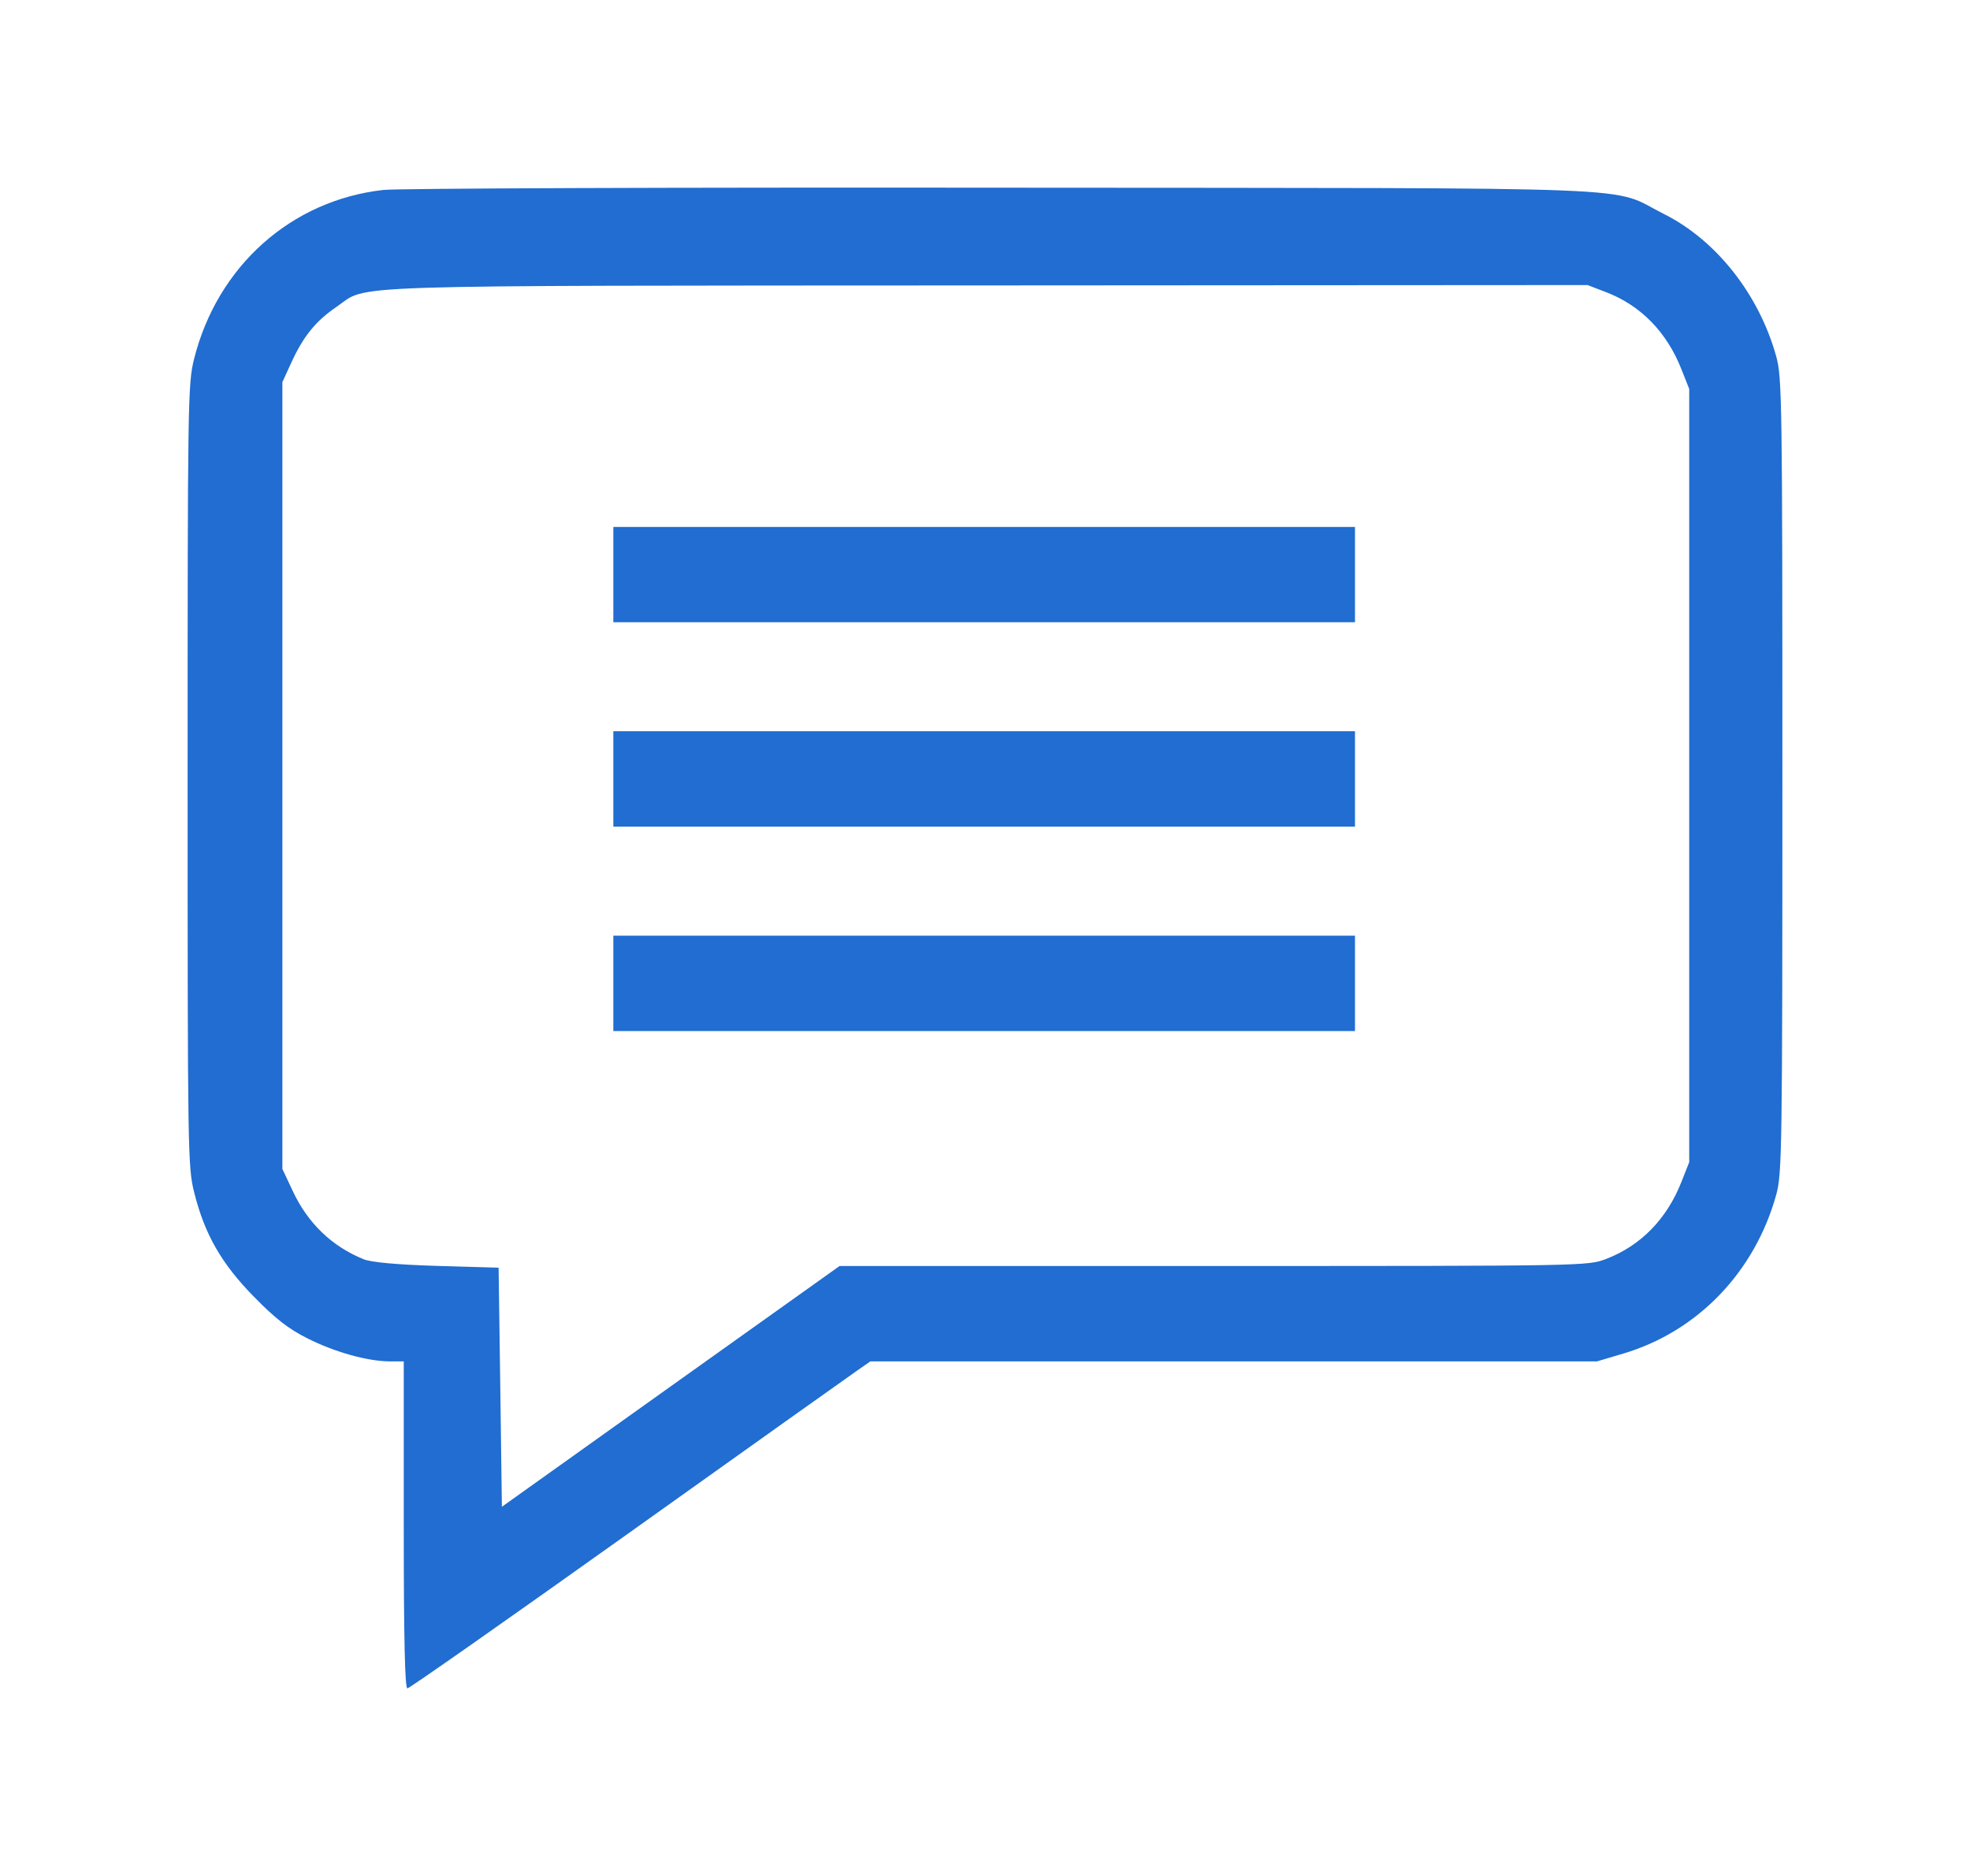 <svg width="21" height="20" viewBox="0 0 21 20" fill="none" xmlns="http://www.w3.org/2000/svg">
<path fill-rule="evenodd" clip-rule="evenodd" d="M4.088 2.025C3.104 2.134 2.316 2.838 2.068 3.83C2.003 4.093 2 4.273 2 8.268C2 12.294 2.002 12.442 2.07 12.713C2.182 13.16 2.36 13.471 2.707 13.825C2.935 14.058 3.076 14.168 3.276 14.268C3.567 14.415 3.918 14.513 4.154 14.514L4.304 14.514V16.257C4.304 17.475 4.316 18 4.343 18C4.364 18 5.42 17.259 6.691 16.353C7.962 15.447 9.064 14.662 9.14 14.61L9.278 14.514H13.151H17.024L17.303 14.431C18.096 14.196 18.707 13.561 18.935 12.735C18.996 12.512 19 12.263 19 8.268C19 4.274 18.996 4.025 18.935 3.802C18.753 3.142 18.297 2.562 17.74 2.283C17.137 1.98 17.792 2.007 10.686 2.001C7.205 1.997 4.236 2.008 4.088 2.025ZM17.121 3.115C17.491 3.257 17.768 3.541 17.924 3.937L18.007 4.147V8.268V12.39L17.924 12.6C17.768 12.996 17.491 13.28 17.121 13.422C16.925 13.497 16.89 13.497 12.937 13.497H8.95L7.15 14.78L5.35 16.064L5.333 14.79L5.315 13.515L4.659 13.496C4.231 13.483 3.96 13.458 3.879 13.426C3.541 13.291 3.28 13.04 3.121 12.698L3.01 12.462V8.268V4.074L3.105 3.867C3.234 3.585 3.365 3.423 3.588 3.271C3.938 3.031 3.456 3.047 10.499 3.043L16.923 3.039L17.121 3.115ZM6.538 6.126V6.634H10.491H14.444V6.126V5.618H10.491H6.538V6.126ZM6.538 8.305V8.813H10.491H14.444V8.305V7.796H10.491H6.538V8.305ZM6.538 10.483V10.992H10.491H14.444V10.483V9.975H10.491H6.538V10.483Z" fill="#216DD1"/>
</svg>
